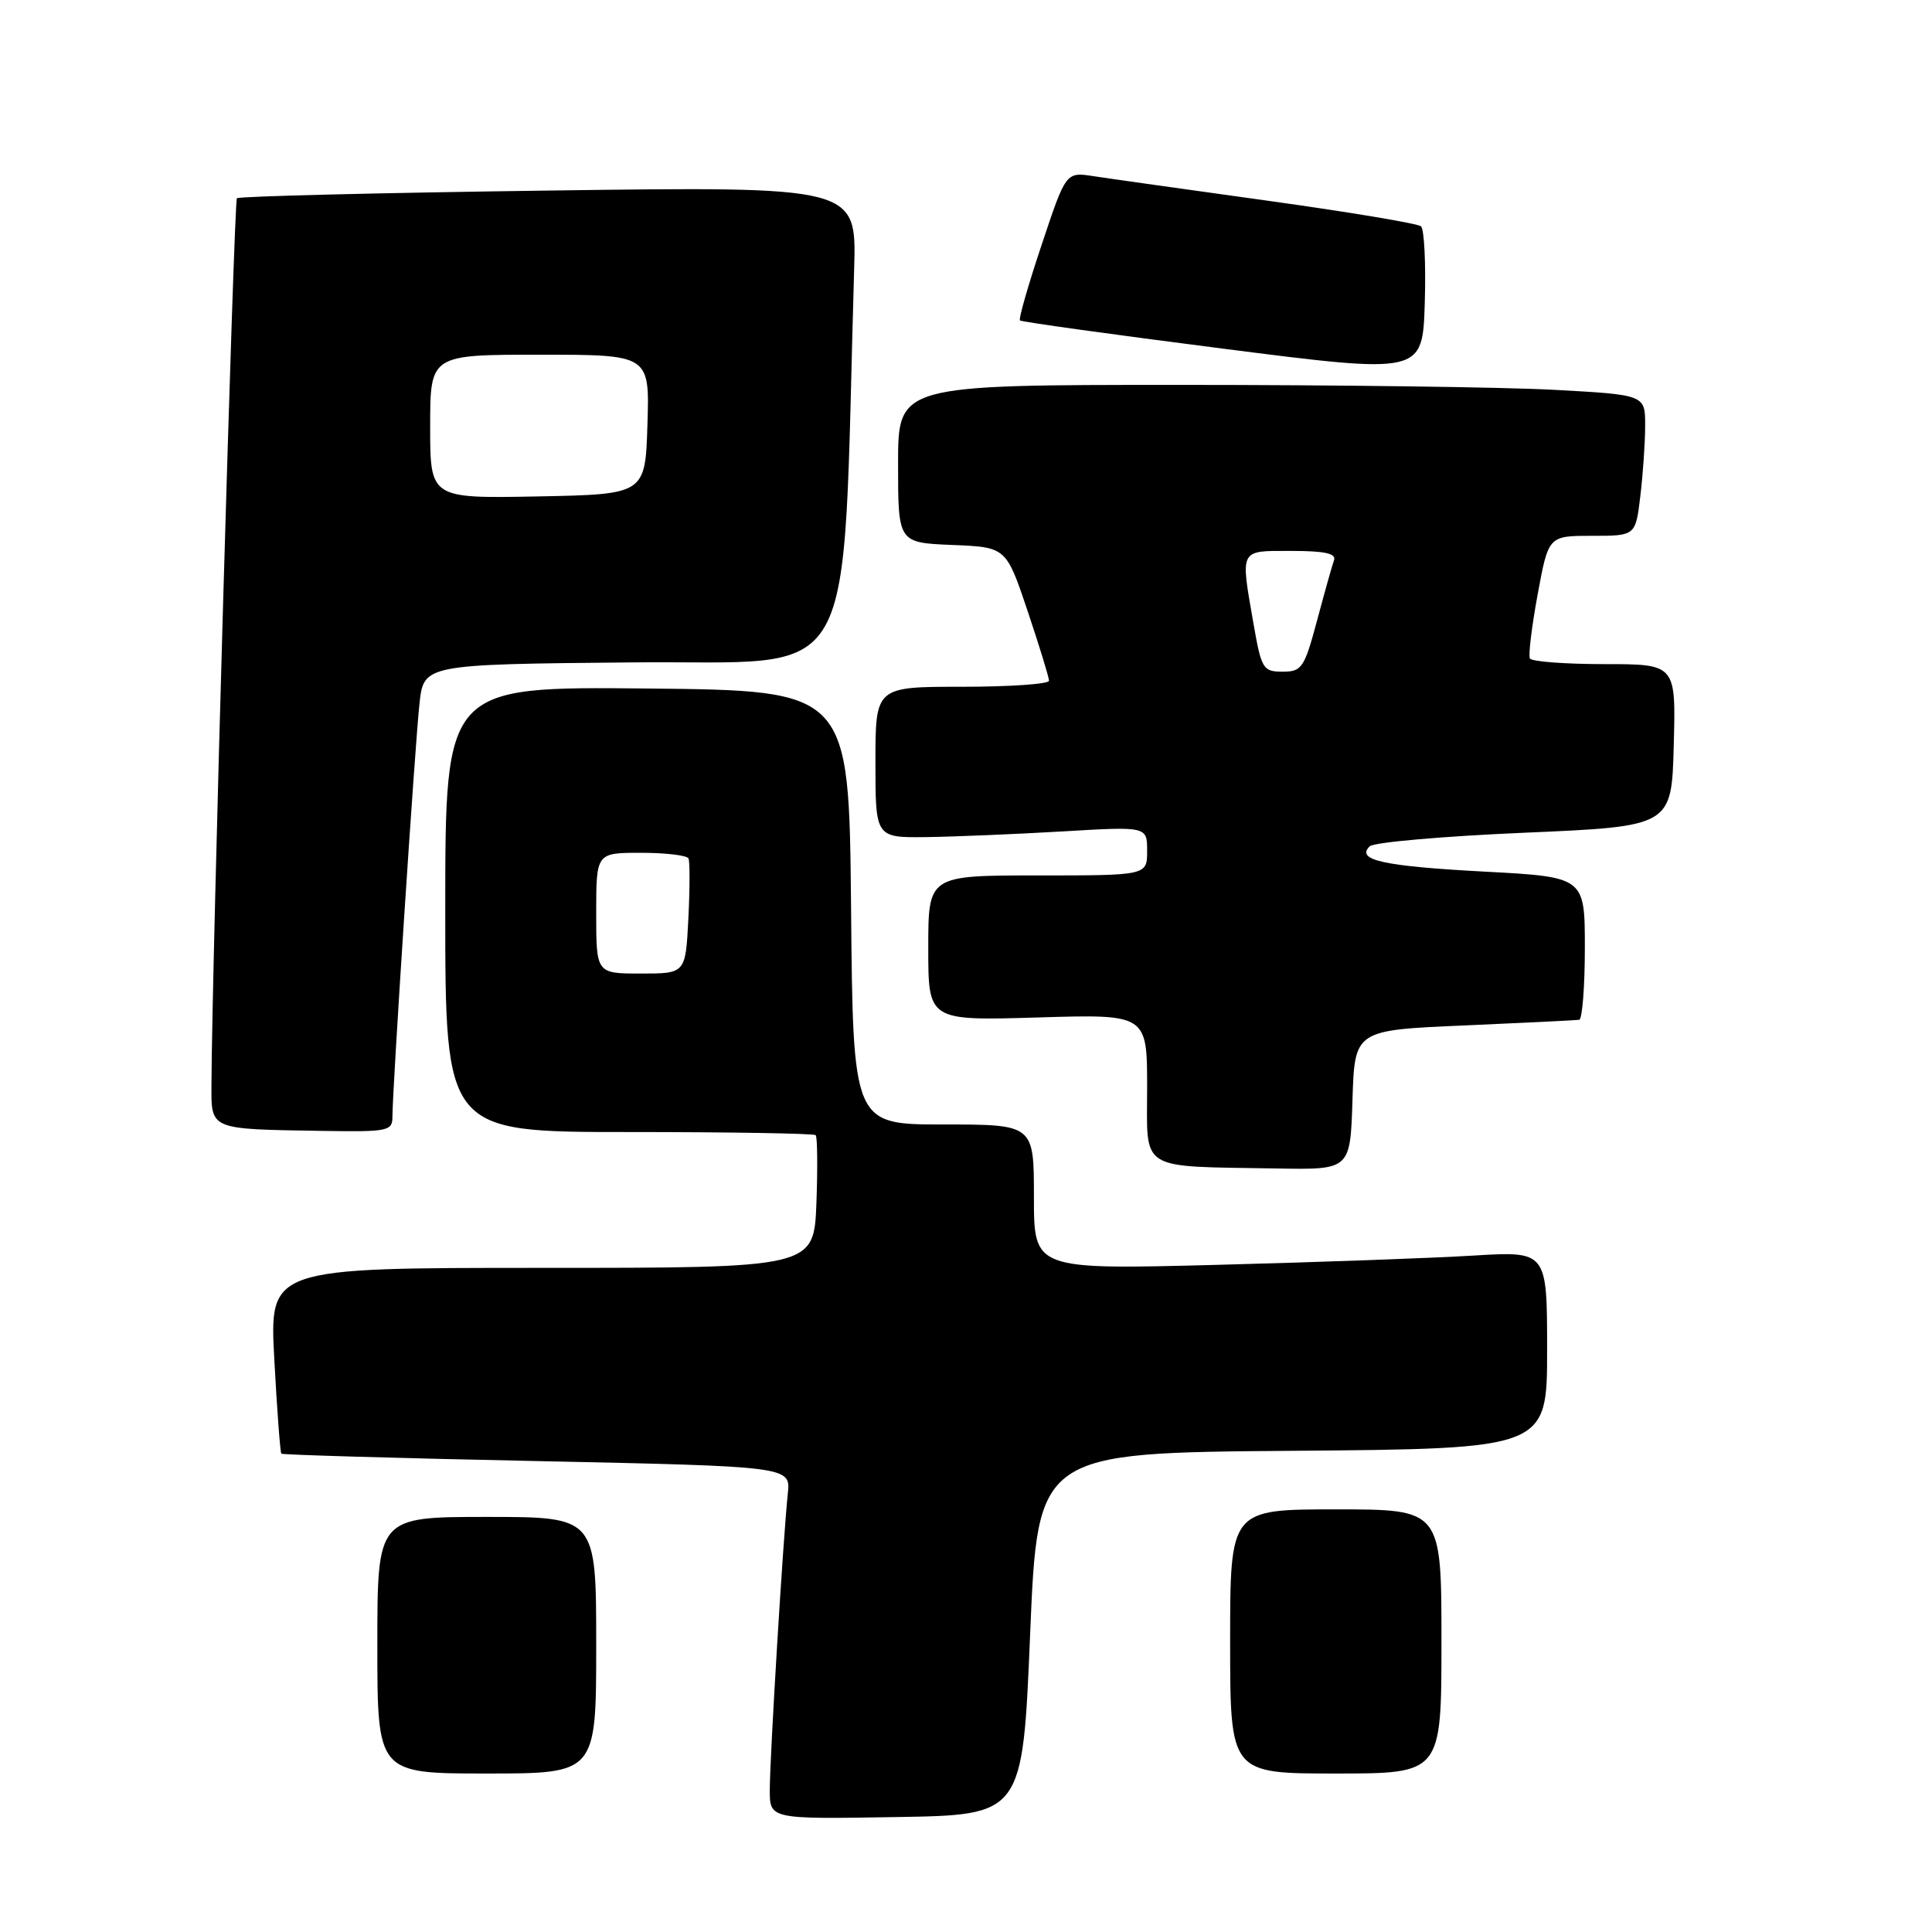 <?xml version="1.0" encoding="UTF-8" standalone="no"?>
<!DOCTYPE svg PUBLIC "-//W3C//DTD SVG 1.1//EN" "http://www.w3.org/Graphics/SVG/1.1/DTD/svg11.dtd" >
<svg xmlns="http://www.w3.org/2000/svg" xmlns:xlink="http://www.w3.org/1999/xlink" version="1.1" viewBox="0 0 256 256">
 <g >
 <path fill="currentColor"
d=" M 136.50 216.50 C 137.50 192.50 137.50 192.50 171.25 192.24 C 205.00 191.97 205.00 191.97 205.00 178.88 C 205.00 165.78 205.00 165.78 195.25 166.37 C 189.89 166.70 174.59 167.25 161.25 167.60 C 137.00 168.23 137.00 168.23 137.00 158.62 C 137.00 149.00 137.00 149.00 125.02 149.00 C 113.03 149.00 113.03 149.00 112.77 120.25 C 112.50 91.50 112.50 91.50 85.75 91.23 C 59.00 90.97 59.00 90.97 59.00 120.48 C 59.00 150.00 59.00 150.00 83.33 150.00 C 96.72 150.00 107.85 150.19 108.08 150.41 C 108.31 150.64 108.35 154.69 108.18 159.41 C 107.85 168.00 107.85 168.00 71.77 168.00 C 35.69 168.00 35.69 168.00 36.35 180.17 C 36.71 186.86 37.13 192.46 37.28 192.62 C 37.44 192.77 52.69 193.22 71.17 193.60 C 104.77 194.31 104.77 194.31 104.39 197.90 C 103.78 203.60 102.00 232.91 102.00 237.18 C 102.00 241.05 102.00 241.05 118.75 240.77 C 135.50 240.50 135.50 240.50 136.50 216.50 Z  M 79.00 218.00 C 79.00 201.00 79.00 201.00 64.50 201.00 C 50.00 201.00 50.00 201.00 50.00 218.00 C 50.00 235.00 50.00 235.00 64.50 235.00 C 79.00 235.00 79.00 235.00 79.00 218.00 Z  M 191.00 217.50 C 191.00 200.00 191.00 200.00 177.00 200.00 C 163.00 200.00 163.00 200.00 163.00 217.50 C 163.00 235.00 163.00 235.00 177.00 235.00 C 191.00 235.00 191.00 235.00 191.00 217.50 Z  M 179.21 145.75 C 179.50 136.50 179.50 136.50 194.00 135.88 C 201.97 135.53 208.84 135.19 209.25 135.13 C 209.66 135.06 210.00 130.77 210.00 125.60 C 210.00 116.20 210.00 116.20 196.62 115.49 C 183.23 114.77 179.60 113.96 181.51 112.13 C 182.05 111.61 191.28 110.80 202.00 110.34 C 221.50 109.50 221.50 109.50 221.78 98.75 C 222.07 88.00 222.07 88.00 212.59 88.00 C 207.38 88.00 202.94 87.66 202.72 87.25 C 202.50 86.84 202.96 83.01 203.75 78.75 C 205.18 71.00 205.18 71.00 210.95 71.00 C 216.72 71.00 216.72 71.00 217.35 65.75 C 217.70 62.86 217.99 58.66 217.99 56.40 C 218.00 52.31 218.00 52.31 205.84 51.65 C 199.16 51.29 176.88 51.00 156.34 51.00 C 119.00 51.00 119.00 51.00 119.00 61.46 C 119.00 71.91 119.00 71.91 126.16 72.21 C 133.32 72.50 133.32 72.50 136.16 80.95 C 137.72 85.60 139.00 89.77 139.00 90.20 C 139.00 90.64 133.82 91.00 127.50 91.00 C 116.00 91.00 116.00 91.00 116.00 101.00 C 116.00 111.00 116.00 111.00 122.75 110.92 C 126.46 110.87 134.56 110.53 140.75 110.17 C 152.00 109.50 152.00 109.50 152.00 112.75 C 152.00 116.00 152.00 116.00 137.50 116.00 C 123.00 116.00 123.00 116.00 123.00 125.63 C 123.00 135.25 123.00 135.25 137.50 134.82 C 152.00 134.38 152.00 134.38 152.00 144.13 C 152.00 155.34 150.67 154.51 169.21 154.83 C 178.92 155.00 178.92 155.00 179.21 145.75 Z  M 52.00 147.93 C 52.00 144.37 54.98 98.76 55.58 93.27 C 56.14 88.03 56.14 88.03 83.82 87.77 C 114.39 87.47 111.51 92.58 113.18 35.60 C 113.50 24.70 113.50 24.70 72.68 25.25 C 50.23 25.55 31.65 26.01 31.39 26.27 C 31.00 26.67 28.08 128.09 28.02 143.68 C 28.00 149.75 27.64 149.61 42.75 149.85 C 51.48 149.99 52.00 149.88 52.00 147.93 Z  M 188.29 29.99 C 187.85 29.61 178.72 28.09 168.00 26.60 C 157.28 25.11 146.87 23.65 144.87 23.34 C 141.24 22.78 141.24 22.78 138.02 32.45 C 136.24 37.77 134.95 42.28 135.15 42.46 C 135.34 42.65 147.43 44.33 162.00 46.19 C 188.50 49.58 188.50 49.58 188.79 40.13 C 188.95 34.93 188.72 30.37 188.29 29.99 Z  M 79.00 121.00 C 79.00 113.00 79.00 113.00 84.94 113.00 C 88.21 113.00 91.04 113.34 91.23 113.75 C 91.42 114.16 91.41 117.76 91.21 121.75 C 90.84 129.00 90.84 129.00 84.92 129.00 C 79.00 129.00 79.00 129.00 79.00 121.00 Z  M 166.10 82.67 C 164.35 72.61 164.15 73.00 171.11 73.00 C 175.57 73.00 177.09 73.34 176.76 74.25 C 176.51 74.94 175.50 78.54 174.51 82.25 C 172.83 88.51 172.50 89.00 169.95 89.00 C 167.36 89.00 167.14 88.64 166.10 82.67 Z  M 57.00 56.53 C 57.00 47.00 57.00 47.00 71.54 47.00 C 86.08 47.00 86.08 47.00 85.79 56.25 C 85.50 65.50 85.50 65.50 71.25 65.78 C 57.00 66.05 57.00 66.05 57.00 56.53 Z "/>
</g>
</svg>